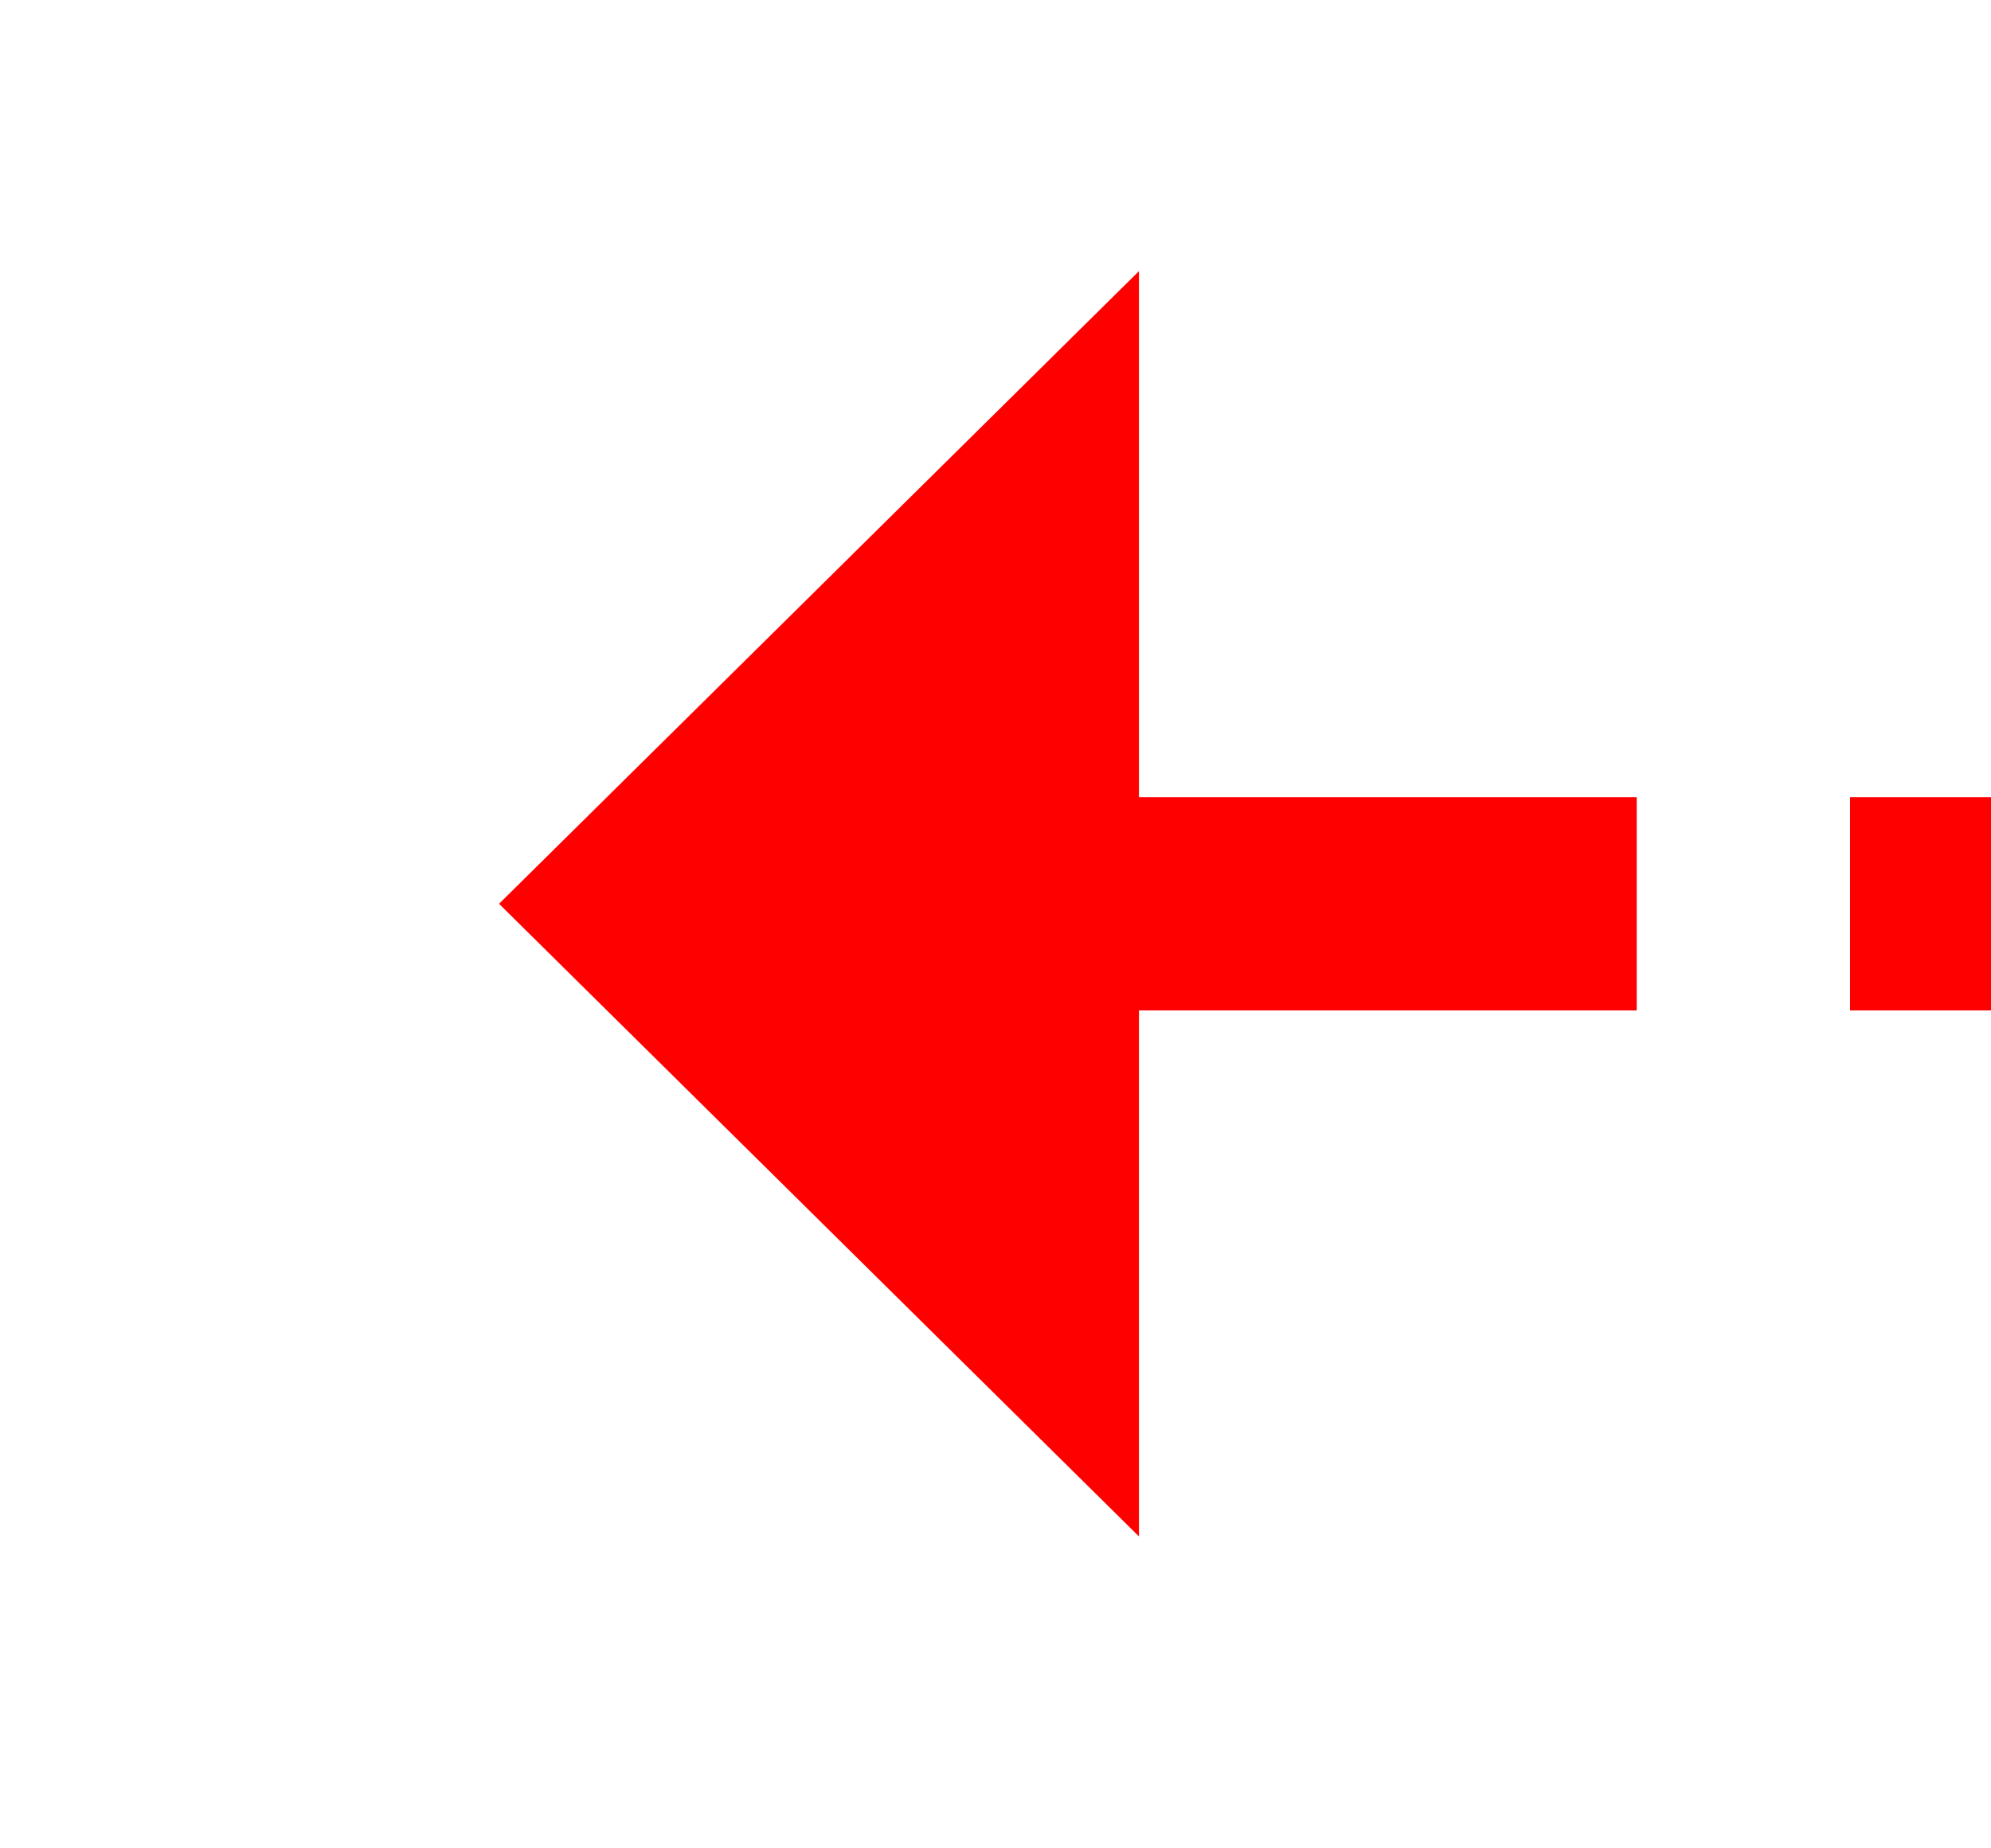 ﻿<?xml version="1.0" encoding="utf-8"?>
<svg version="1.1" xmlns:xlink="http://www.w3.org/1999/xlink" width="28px" height="26px" preserveAspectRatio="xMinYMid meet" viewBox="318 225  28 24" xmlns="http://www.w3.org/2000/svg">
  <g transform="matrix(0.866 0.5 -0.5 0.866 162.98 -134.248 )">
    <path d="M 329 209.6  L 320 218.5  L 329 227.4  L 329 209.6  Z " fill-rule="nonzero" fill="#ff0000" stroke="none" transform="matrix(0.866 -0.5 0.5 0.866 -60.55 211.023 )" />
    <path d="M 327 218.5  L 407 218.5  " stroke-width="3" stroke-dasharray="9,3" stroke="#ff0000" fill="none" transform="matrix(0.866 -0.5 0.5 0.866 -60.55 211.023 )" />
  </g>
</svg>